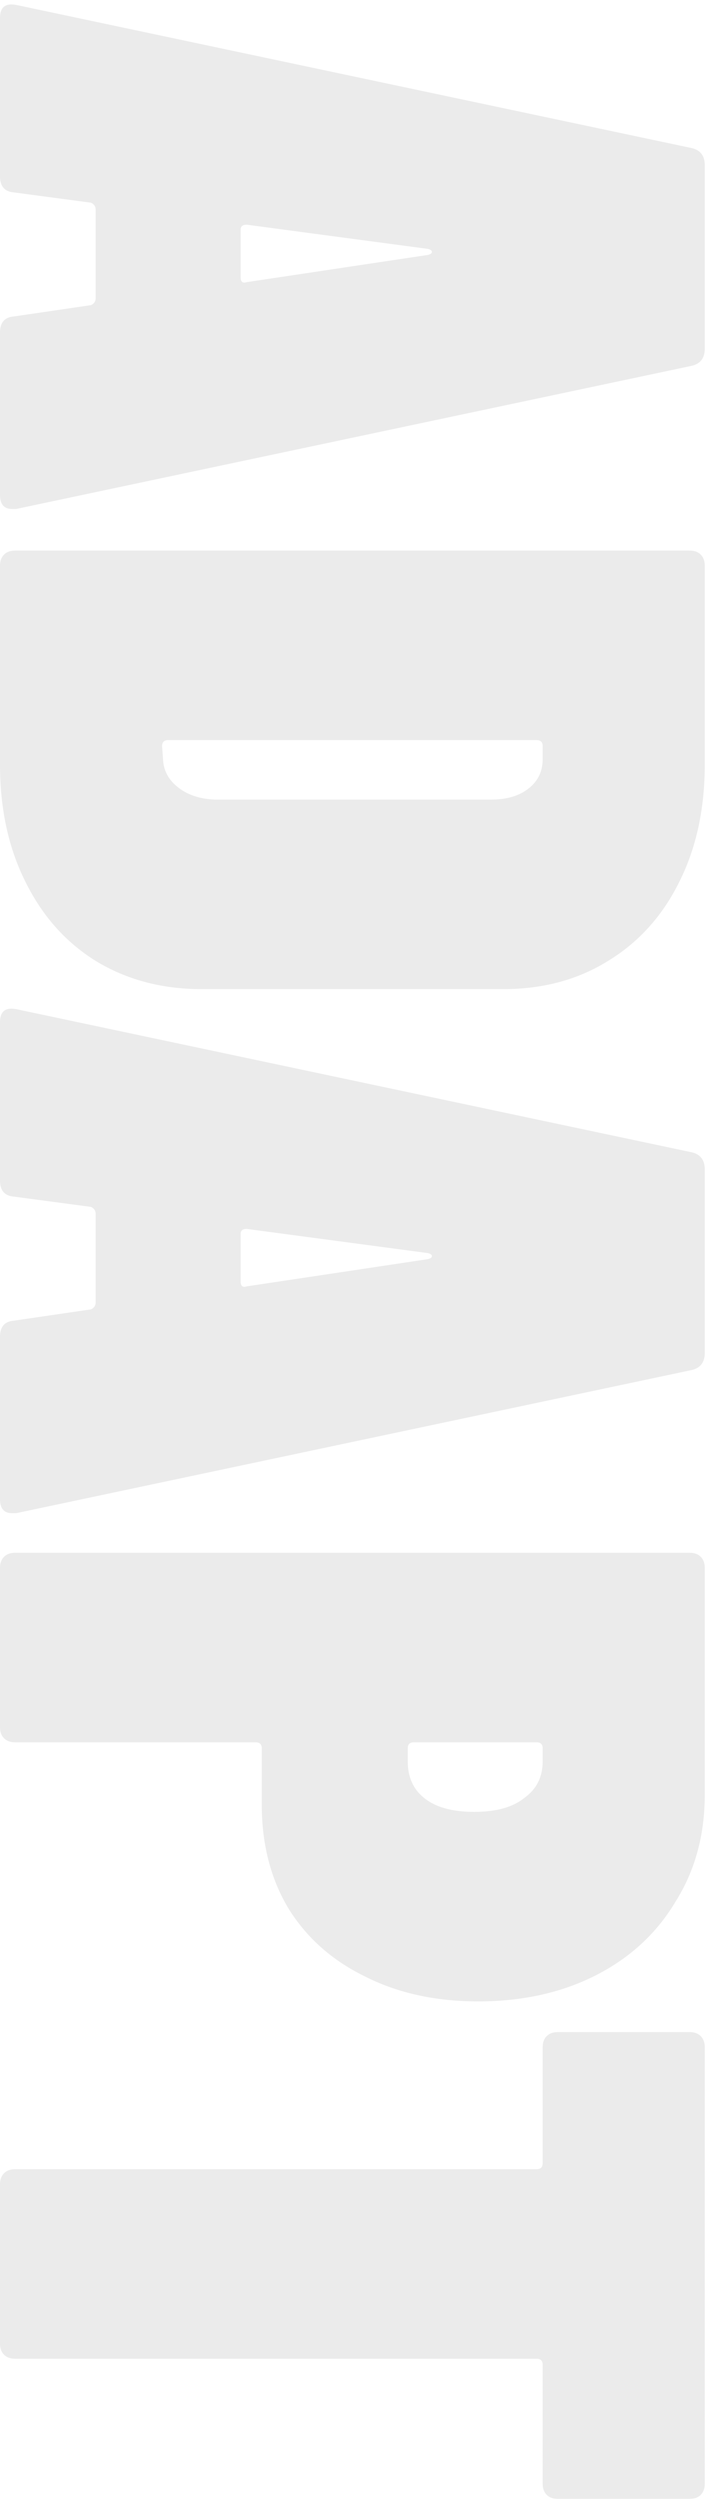 <svg width="122" height="429" viewBox="0 0 122 429" fill="none" xmlns="http://www.w3.org/2000/svg">
<path opacity="0.1" d="M-2.58191e-06 57.067C-2.50629e-06 55.337 0.807 54.414 2.422 54.299L15.397 52.396C15.628 52.396 15.858 52.281 16.089 52.05C16.32 51.819 16.435 51.531 16.435 51.185L16.435 35.961C16.435 35.615 16.32 35.327 16.089 35.096C15.858 34.865 15.628 34.75 15.397 34.75L2.422 33.02C0.807 32.905 -1.48541e-06 31.982 -1.40979e-06 30.252L-2.22544e-07 3.091C-1.41882e-07 1.246 0.923 0.496 2.768 0.842L118.851 25.408C120.35 25.754 121.1 26.735 121.1 28.349L121.1 59.835C121.1 61.45 120.35 62.43 118.851 62.776L2.768 87.342L2.076 87.342C0.692 87.342 -3.86998e-06 86.535 -3.7994e-06 84.92L-2.58191e-06 57.067ZM42.385 38.556C41.693 38.556 41.347 38.844 41.347 39.421L41.347 47.552C41.347 48.359 41.693 48.648 42.385 48.417L73.525 43.746C73.986 43.631 74.217 43.458 74.217 43.227C74.217 42.996 73.986 42.824 73.525 42.708L42.385 38.556ZM-4.33064e-06 97.073C-4.29535e-06 96.266 0.231 95.632 0.692 95.171C1.153 94.709 1.788 94.478 2.595 94.478L118.505 94.478C119.312 94.478 119.947 94.709 120.408 95.171C120.869 95.632 121.1 96.266 121.1 97.073L121.1 131.154C121.1 138.766 119.658 145.456 116.775 151.222C113.892 157.104 109.797 161.66 104.492 164.889C99.302 168.119 93.305 169.733 86.5 169.733L34.6 169.733C27.795 169.733 21.74 168.119 16.435 164.889C11.245 161.66 7.208 157.104 4.325 151.222C1.442 145.456 -6.1531e-06 138.766 -5.82037e-06 131.154L-4.33064e-06 97.073ZM28.891 127.002C28.199 127.002 27.853 127.348 27.853 128.04L28.026 130.462C28.141 132.308 29.006 133.865 30.621 135.133C32.236 136.402 34.312 137.094 36.849 137.209L84.424 137.209C87.077 137.209 89.21 136.575 90.825 135.306C92.44 134.038 93.247 132.365 93.247 130.289L93.247 128.04C93.247 127.348 92.901 127.002 92.209 127.002L28.891 127.002ZM-1.01144e-05 229.391C-1.00388e-05 227.661 0.807 226.739 2.422 226.623L15.397 224.72C15.628 224.72 15.858 224.605 16.089 224.374C16.32 224.144 16.435 223.855 16.435 223.509L16.435 208.285C16.435 207.939 16.32 207.651 16.089 207.42C15.858 207.19 15.628 207.074 15.397 207.074L2.422 205.344C0.807 205.229 -9.01794e-06 204.306 -8.94232e-06 202.576L-7.75508e-06 175.415C-7.67441e-06 173.57 0.923 172.82 2.768 173.166L118.851 197.732C120.35 198.078 121.1 199.059 121.1 200.673L121.1 232.159C121.1 233.774 120.35 234.754 118.851 235.1L2.768 259.666L2.076 259.666C0.692 259.666 -1.14025e-05 258.859 -1.13319e-05 257.244L-1.01144e-05 229.391ZM42.385 210.88C41.693 210.88 41.347 211.169 41.347 211.745L41.347 219.876C41.347 220.684 41.693 220.972 42.385 220.741L73.525 216.07C73.986 215.955 74.217 215.782 74.217 215.551C74.217 215.321 73.986 215.148 73.525 215.032L42.385 210.88ZM121.1 307.977C121.1 314.897 119.428 321.009 116.083 326.315C112.854 331.735 108.298 335.945 102.416 338.944C96.534 341.942 89.787 343.442 82.175 343.442C74.794 343.442 68.277 342 62.626 339.117C56.975 336.349 52.592 332.427 49.478 327.353C46.479 322.278 44.98 316.396 44.98 309.707L44.98 300.019C44.98 299.327 44.634 298.981 43.942 298.981L2.595 298.981C1.788 298.981 1.153 298.75 0.692 298.289C0.231 297.827 -1.30781e-05 297.193 -1.30429e-05 296.386L-1.1848e-05 269.052C-1.18128e-05 268.244 0.231 267.61 0.692 267.149C1.153 266.687 1.788 266.457 2.595 266.457L118.505 266.457C119.312 266.457 119.947 266.687 120.408 267.149C120.869 267.61 121.1 268.244 121.1 269.052L121.1 307.977ZM70.065 302.268C70.065 304.92 70.988 306.996 72.833 308.496C74.794 310.11 77.677 310.918 81.483 310.918C85.289 310.918 88.172 310.11 90.133 308.496C92.209 306.996 93.247 304.92 93.247 302.268L93.247 300.019C93.247 299.327 92.901 298.981 92.209 298.981L71.103 298.981C70.411 298.981 70.065 299.327 70.065 300.019L70.065 302.268ZM121.1 426.213C121.1 427.02 120.869 427.654 120.408 428.116C119.947 428.577 119.312 428.808 118.505 428.808L95.842 428.808C95.035 428.808 94.4 428.577 93.939 428.116C93.478 427.654 93.247 427.02 93.247 426.213L93.247 405.799C93.247 405.107 92.901 404.761 92.209 404.761L2.595 404.761C1.788 404.761 1.153 404.53 0.692 404.069C0.231 403.607 -1.77019e-05 402.973 -1.76666e-05 402.166L-1.64718e-05 374.832C-1.64365e-05 374.024 0.231 373.39 0.692 372.929C1.153 372.467 1.788 372.237 2.595 372.237L92.209 372.237C92.901 372.237 93.247 371.891 93.247 371.199L93.247 351.304C93.247 350.496 93.478 349.862 93.939 349.401C94.4 348.939 95.035 348.709 95.842 348.709L118.505 348.709C119.312 348.709 119.947 348.939 120.408 349.401C120.869 349.862 121.1 350.496 121.1 351.304L121.1 426.213Z" fill="#333333"/>
</svg>
